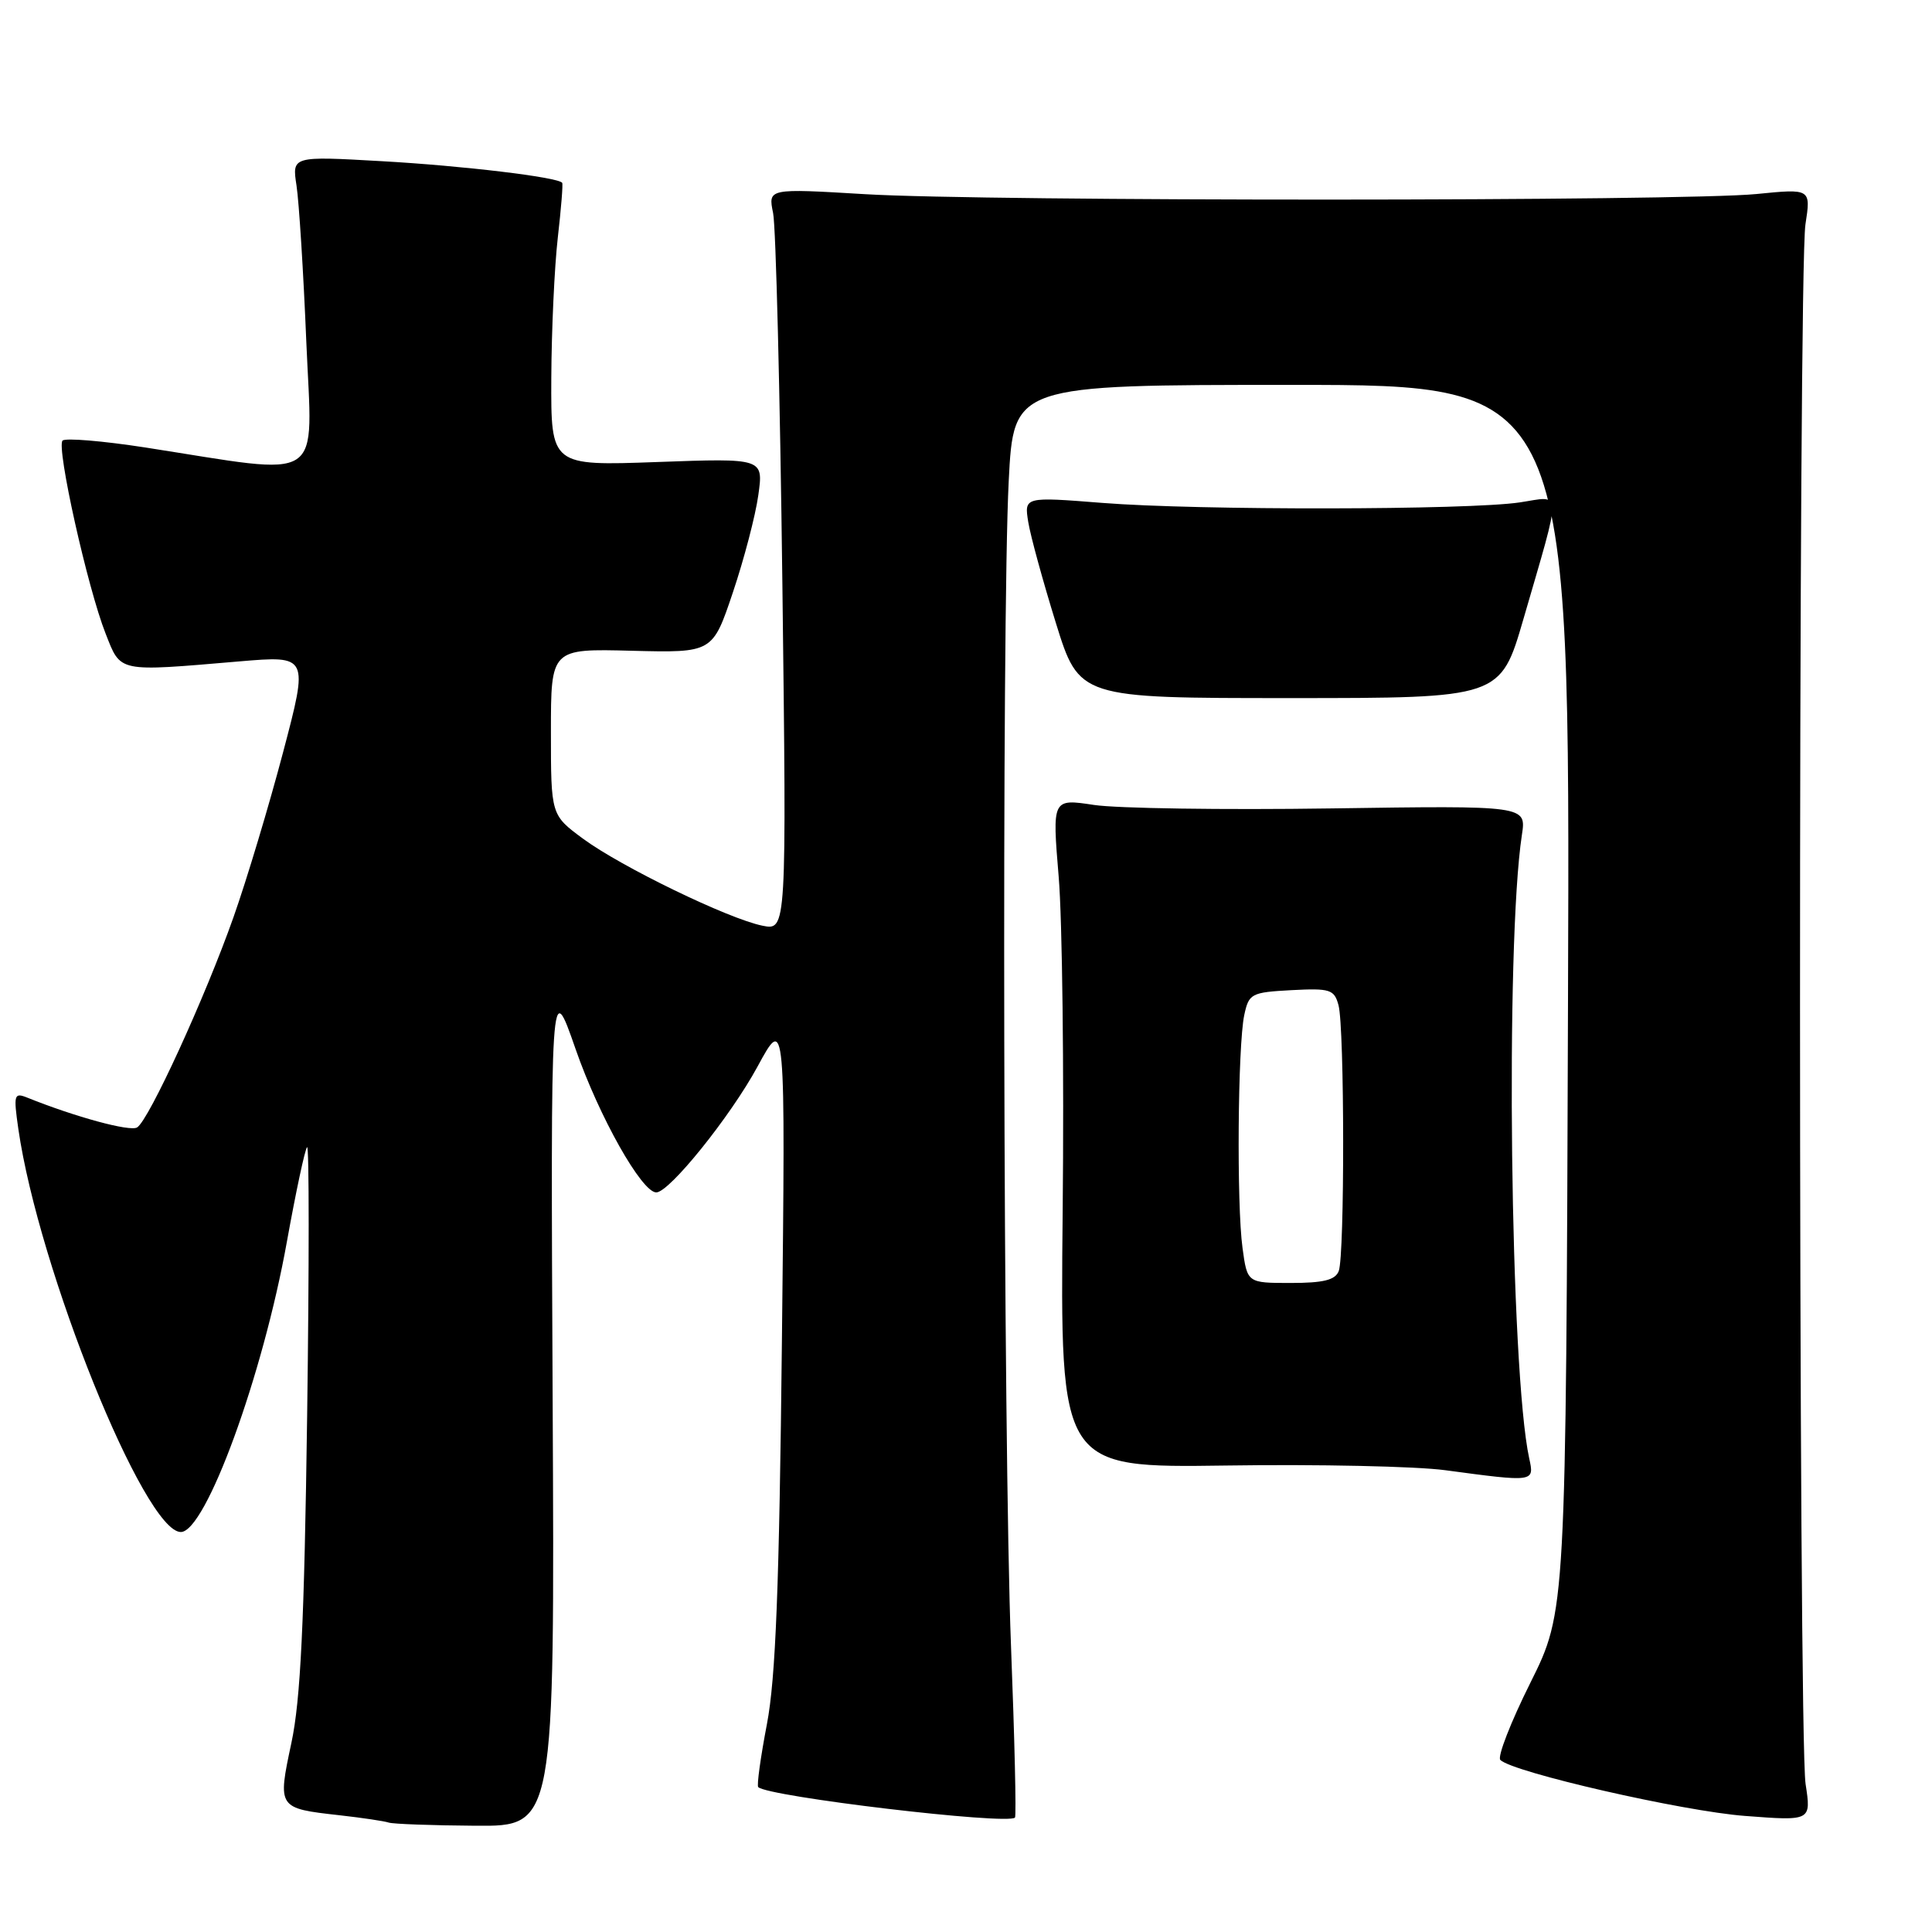 <?xml version="1.0" encoding="UTF-8" standalone="no"?>
<!DOCTYPE svg PUBLIC "-//W3C//DTD SVG 1.1//EN" "http://www.w3.org/Graphics/SVG/1.1/DTD/svg11.dtd" >
<svg xmlns="http://www.w3.org/2000/svg" xmlns:xlink="http://www.w3.org/1999/xlink" version="1.1" viewBox="0 0 256 256">
 <g >
 <path fill="currentColor"
d=" M 73.23 185.75 C 72.96 129.50 72.96 129.50 76.27 139.01 C 79.38 147.95 85.03 158.00 86.96 158.00 C 88.69 158.00 96.76 147.98 100.37 141.34 C 104.08 134.50 104.08 134.50 103.61 177.50 C 103.26 210.31 102.78 222.39 101.62 228.46 C 100.78 232.84 100.26 236.60 100.47 236.80 C 101.73 238.07 133.50 241.84 134.49 240.84 C 134.68 240.65 134.44 230.38 133.96 218.00 C 132.93 191.53 132.72 82.17 133.66 63.75 C 134.31 51.00 134.31 51.00 171.18 51.00 C 208.05 51.00 208.05 51.00 207.77 132.25 C 207.50 213.51 207.50 213.51 202.78 222.98 C 200.18 228.19 198.39 232.79 198.80 233.20 C 200.44 234.84 222.98 240.00 231.23 240.62 C 240.00 241.29 240.00 241.29 239.25 236.39 C 238.28 230.08 238.26 36.03 239.23 29.74 C 239.96 24.99 239.96 24.99 232.73 25.71 C 222.98 26.68 130.76 26.70 114.63 25.73 C 101.77 24.96 101.77 24.96 102.44 28.23 C 102.81 30.03 103.36 52.15 103.67 77.40 C 104.23 123.30 104.23 123.30 101.03 122.66 C 96.52 121.75 82.31 114.86 77.25 111.13 C 73.00 107.99 73.00 107.99 73.00 96.97 C 73.00 85.95 73.00 85.95 83.71 86.23 C 94.42 86.50 94.42 86.50 97.11 78.50 C 98.59 74.10 100.11 68.30 100.48 65.61 C 101.17 60.71 101.17 60.71 87.08 61.22 C 73.00 61.73 73.00 61.73 73.05 50.11 C 73.08 43.73 73.47 35.35 73.91 31.50 C 74.35 27.65 74.62 24.37 74.49 24.22 C 73.90 23.47 61.29 21.96 50.62 21.36 C 38.69 20.68 38.69 20.68 39.29 24.59 C 39.62 26.74 40.21 36.08 40.59 45.34 C 41.39 64.37 43.42 63.05 19.23 59.29 C 13.59 58.42 8.66 58.01 8.29 58.38 C 7.44 59.23 11.60 77.92 14.00 83.97 C 16.04 89.14 15.47 89.02 31.70 87.64 C 40.89 86.86 40.89 86.86 37.51 99.68 C 35.65 106.73 32.70 116.55 30.95 121.50 C 27.20 132.13 19.73 148.43 18.17 149.39 C 17.23 149.98 9.97 148.00 3.61 145.44 C 1.86 144.74 1.78 145.04 2.43 149.59 C 5.12 168.21 19.15 203.00 23.96 203.00 C 27.26 203.00 34.84 182.24 38.02 164.50 C 39.21 157.90 40.41 152.28 40.69 152.00 C 40.97 151.72 40.97 167.70 40.70 187.50 C 40.32 215.09 39.83 225.24 38.61 230.95 C 36.77 239.59 36.78 239.61 44.99 240.53 C 48.02 240.87 50.95 241.31 51.50 241.50 C 52.05 241.69 57.22 241.88 63.00 241.92 C 73.50 242.00 73.50 242.00 73.23 185.75 Z  M 202.63 193.25 C 200.11 181.71 199.44 125.22 201.66 110.62 C 202.25 106.74 202.25 106.74 176.37 107.12 C 162.14 107.33 148.01 107.12 144.96 106.66 C 139.42 105.82 139.42 105.82 140.28 116.16 C 140.76 121.85 141.00 141.80 140.81 160.50 C 140.47 194.50 140.47 194.50 162.49 194.19 C 174.59 194.01 187.65 194.29 191.50 194.81 C 203.35 196.40 203.32 196.40 202.63 193.25 Z  M 201.87 82.00 C 207.01 64.27 207.06 65.72 201.38 66.57 C 194.62 67.59 158.70 67.64 146.10 66.64 C 135.71 65.82 135.71 65.82 136.25 69.18 C 136.55 71.03 138.20 77.03 139.90 82.52 C 143.00 92.50 143.00 92.50 170.91 92.50 C 198.82 92.50 198.82 92.50 201.87 82.00 Z  M 164.64 165.36 C 163.85 159.61 164.01 138.56 164.87 134.50 C 165.48 131.65 165.79 131.49 171.13 131.20 C 176.26 130.93 176.80 131.11 177.36 133.20 C 178.16 136.18 178.19 166.35 177.39 168.42 C 176.94 169.61 175.36 170.00 171.03 170.00 C 165.27 170.00 165.27 170.00 164.64 165.36 Z "/>
</g>
</svg>